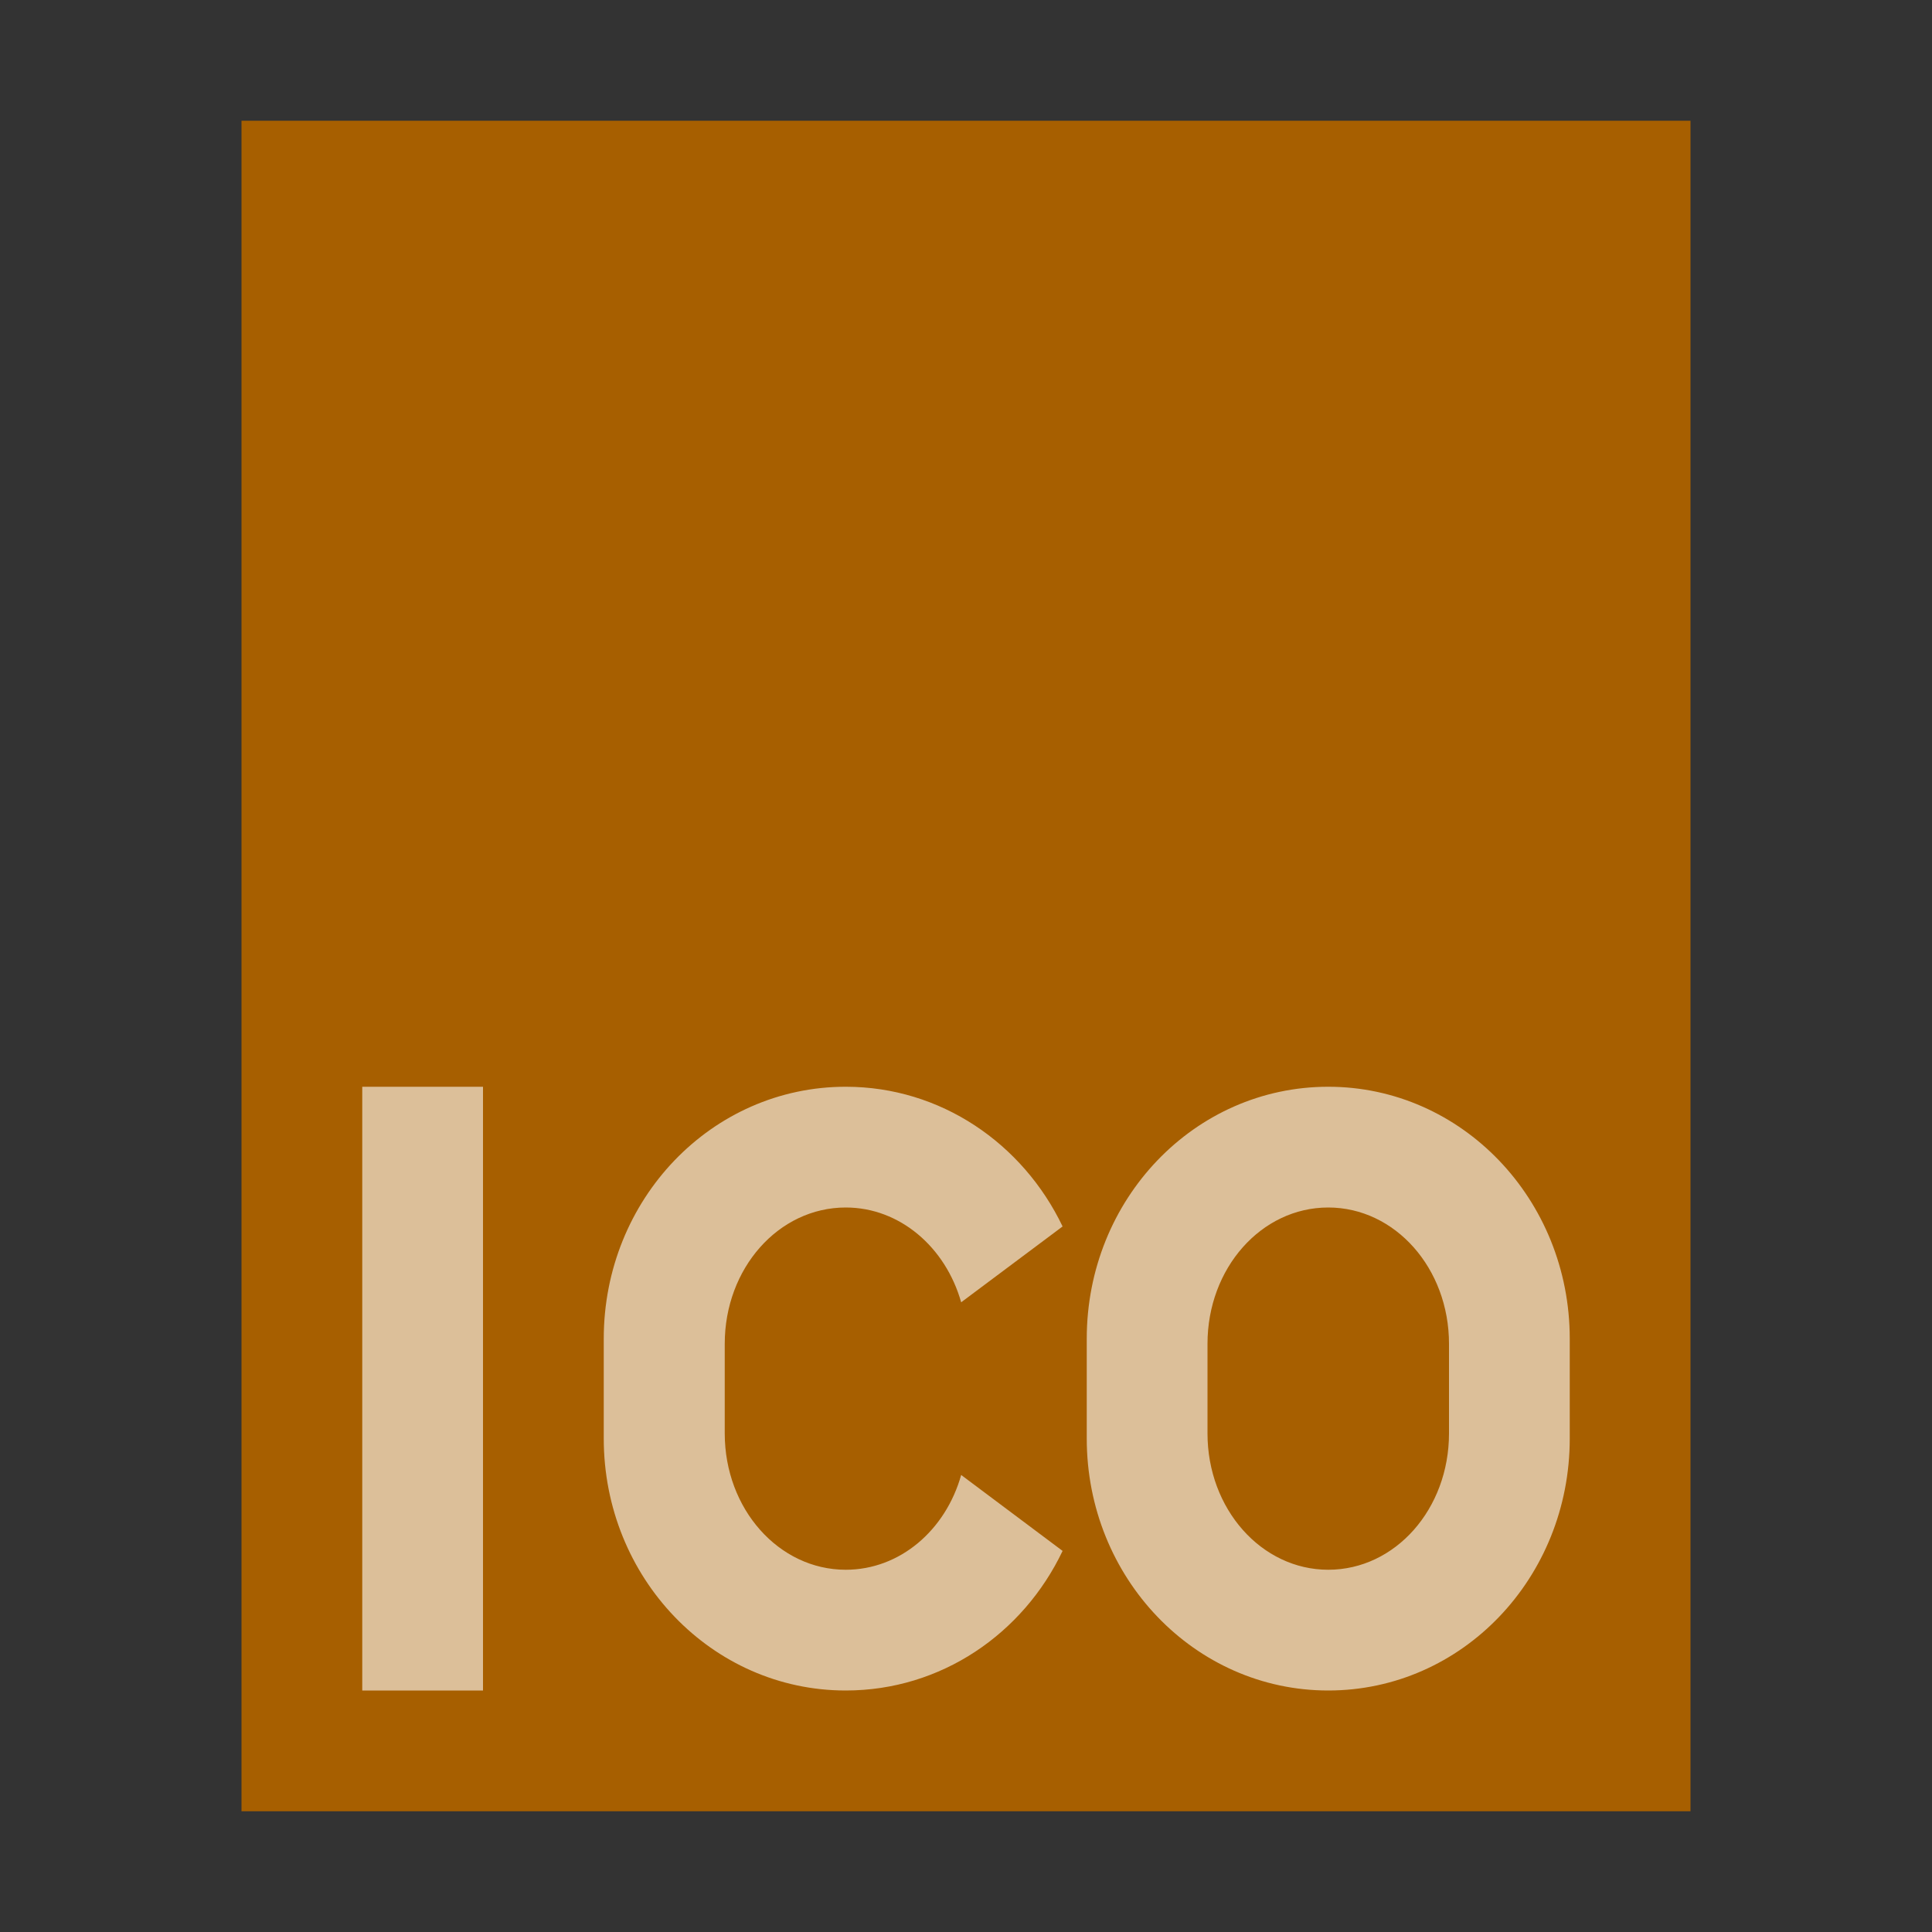 <svg xmlns="http://www.w3.org/2000/svg" width="16" height="16" viewBox="0 0 16 16">
  <rect x="0" y="0" width="16" height="16" fill="#333333" stroke="none"/>
  <g fill="none" fill-rule="evenodd">
    <polygon fill="#A75F00" points="2 15 2 1 14 1 14 15"/>
    <path fill="#FFF" fill-opacity=".6" d="M7.96,10.785 C7.831,10.329 7.452,10 7.004,10 C6.448,10 6.002,10.503 6.002,11.129 L6.002,11.871 C6.002,12.497 6.45,13 7.004,13 C7.454,13 7.832,12.671 7.96,12.215 L8.8,12.844 C8.473,13.53 7.794,14 7.004,14 C5.896,14 5,13.067 5,11.913 L5,11.087 C5,9.933 5.893,9 7.004,9 C7.791,9 8.471,9.47 8.8,10.157 L7.96,10.785 Z M11,10 C10.445,10 10,10.503 10,11.129 L10,11.871 C10,12.497 10.447,13 11,13 C11.555,13 12,12.497 12,11.871 L12,11.129 C12,10.503 11.553,10 11,10 Z M9,11.913 L9,11.087 C9,9.933 9.891,9 11,9 C12.106,9 13,9.933 13,11.087 L13,11.913 C13,13.067 12.109,14 11,14 C9.894,14 9,13.067 9,11.913 Z M4,9 L4,14 L3,14 L3,9 L4,9 Z"/>
  </g>
</svg>
